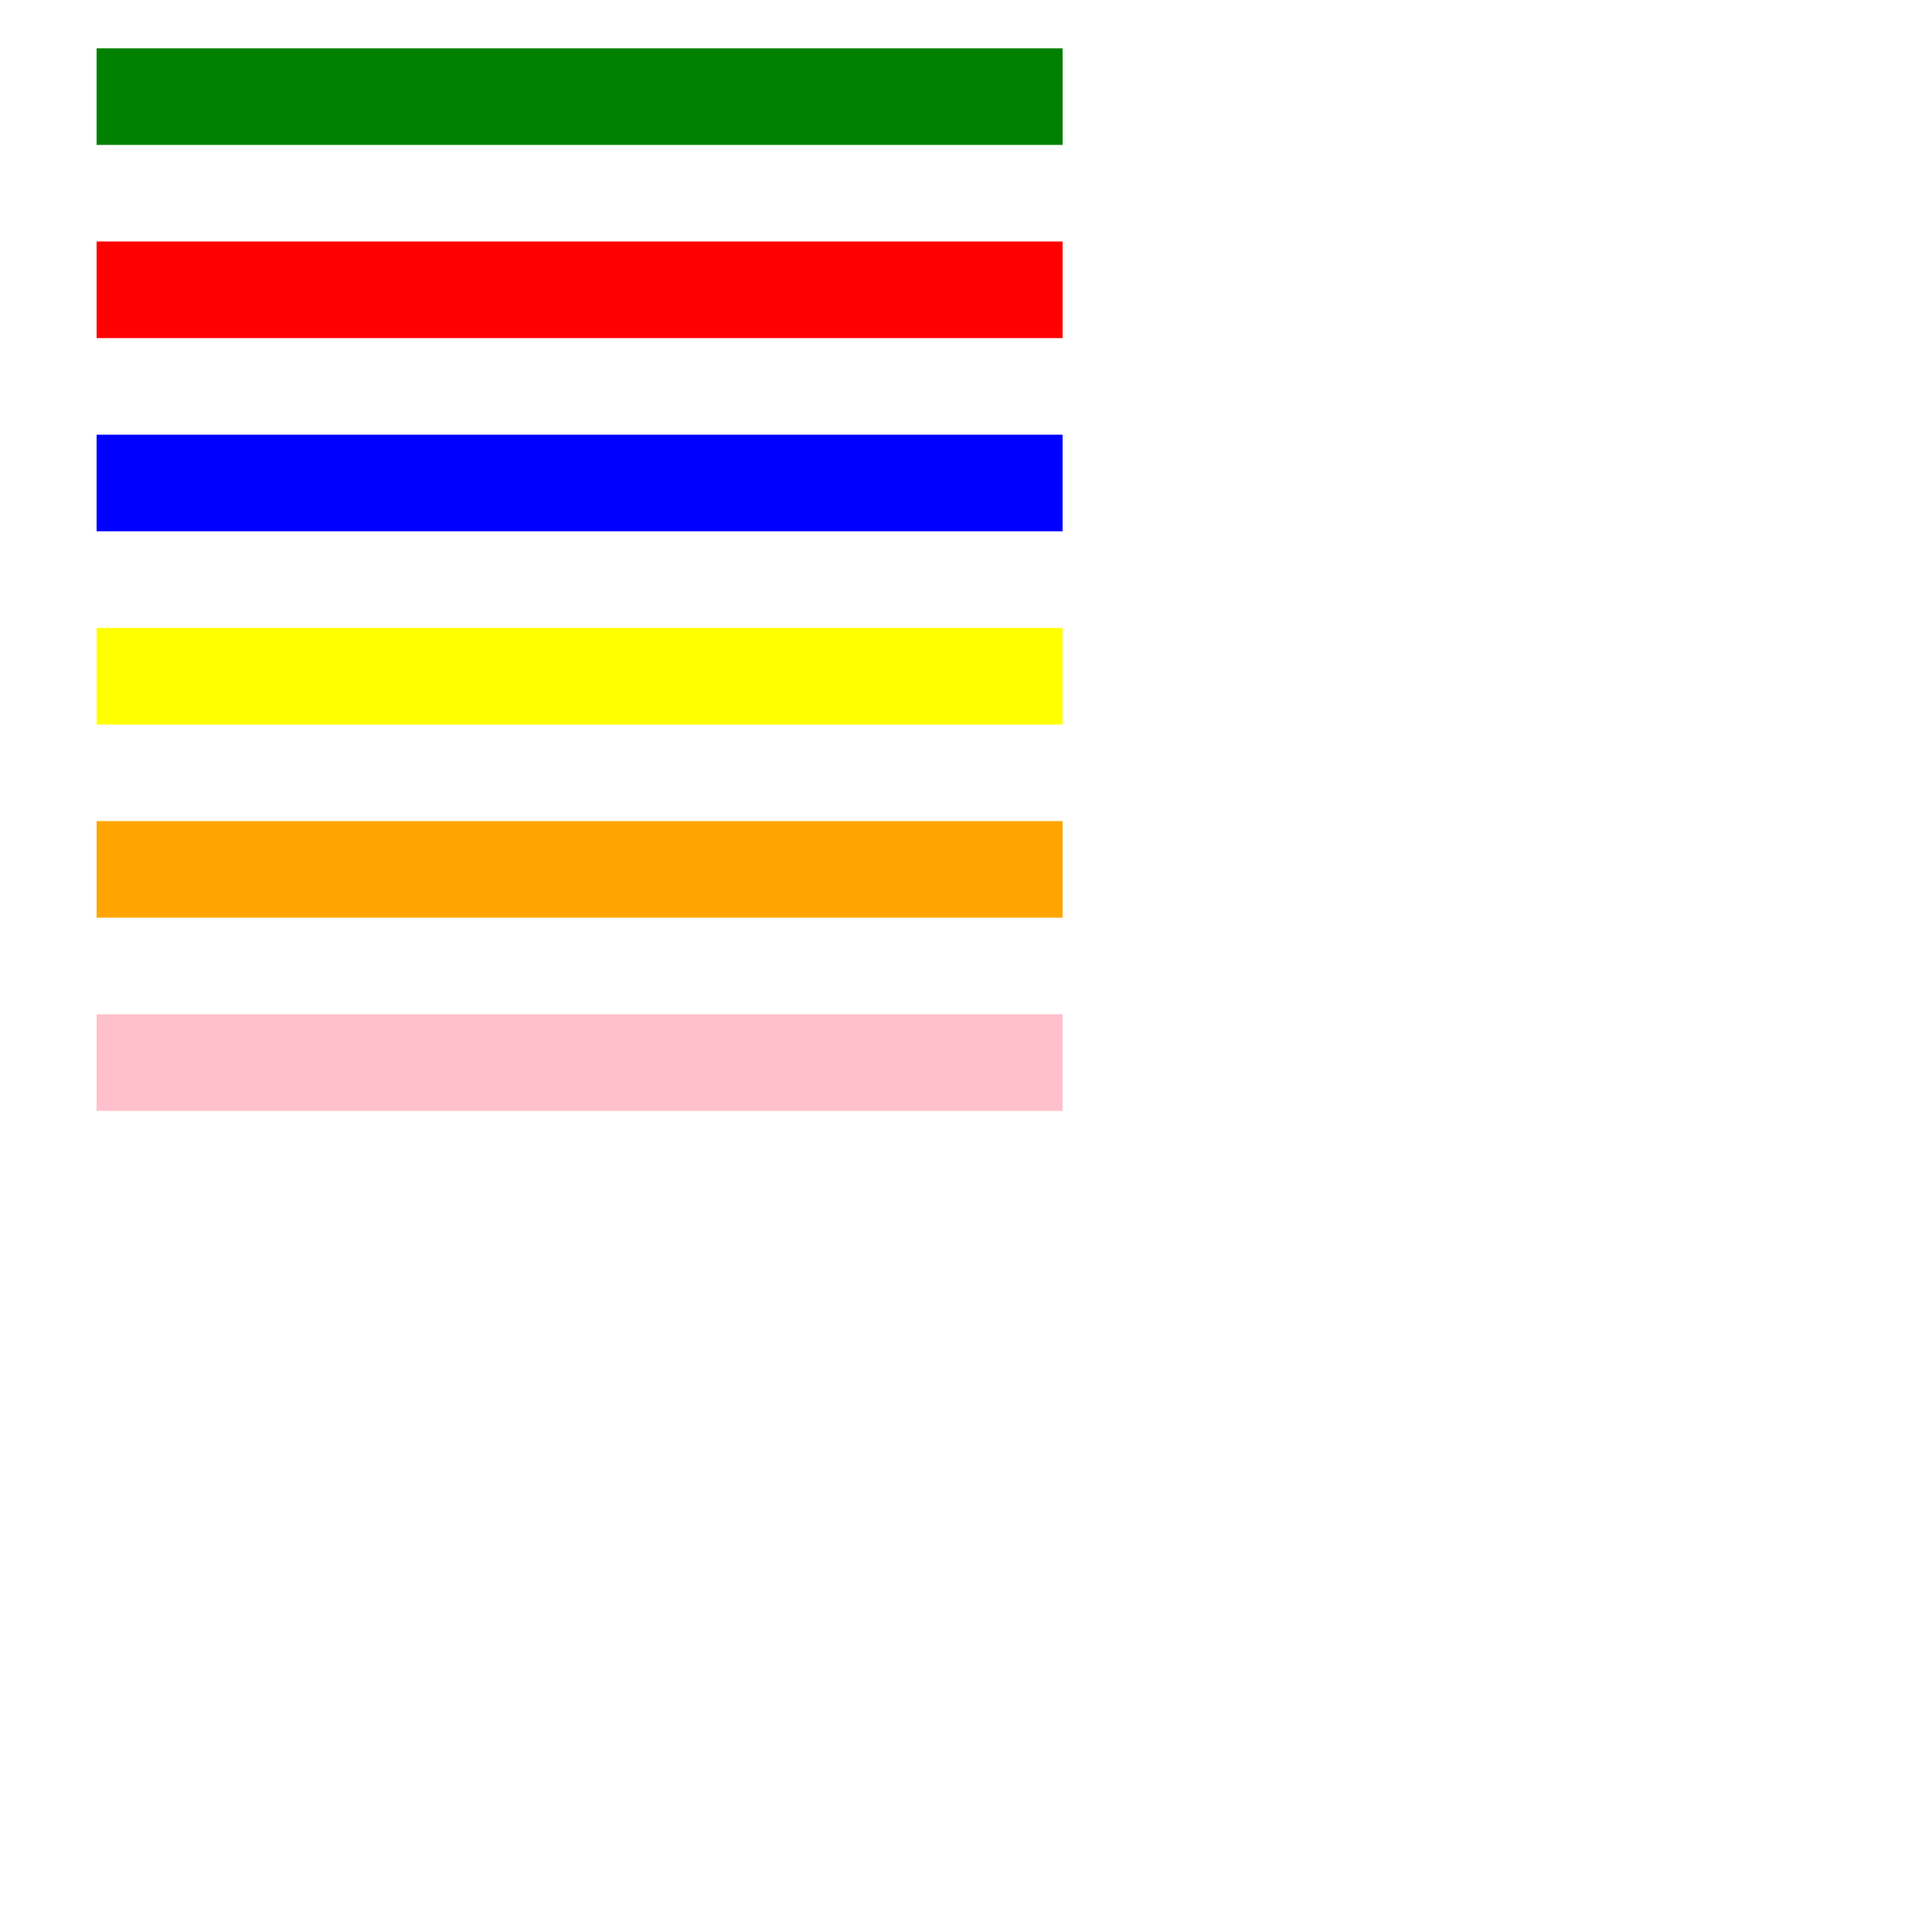 <svg xmlns="http://www.w3.org/2000/svg" viewBox="0 0 20 20">
  <style>
    #stroke-class-with-id {stroke:yellow}
    #stroke-style-class-imp {stroke:orange !important}
    #stroke-style-class-imp-specific {stroke:orange !important}
    path#stroke-style-class-imp-specific {stroke:pink !important}
    .stroke {stroke:blue;}
  </style>
  <path id="stroke-att" d="M 1 1 h 10" stroke="green"/>
  <path id="stroke-style-att" d="M 1 3 h 10" stroke="green" style="stroke:red;"/>
  <path id="stroke-class" d="M 1 5 h 10" stroke="green" class="stroke"/>
  <path id="stroke-class-with-id" d="M 1 7 h 10" stroke="green" class="stroke"/>
  <path id="stroke-style-class-imp" d="M 1 9 h 10" stroke="green" style="stroke:red;"/>
  <path id="stroke-style-class-imp-specific" d="M 1 11 h 10" stroke="green" style="stroke:red;"/>
</svg>